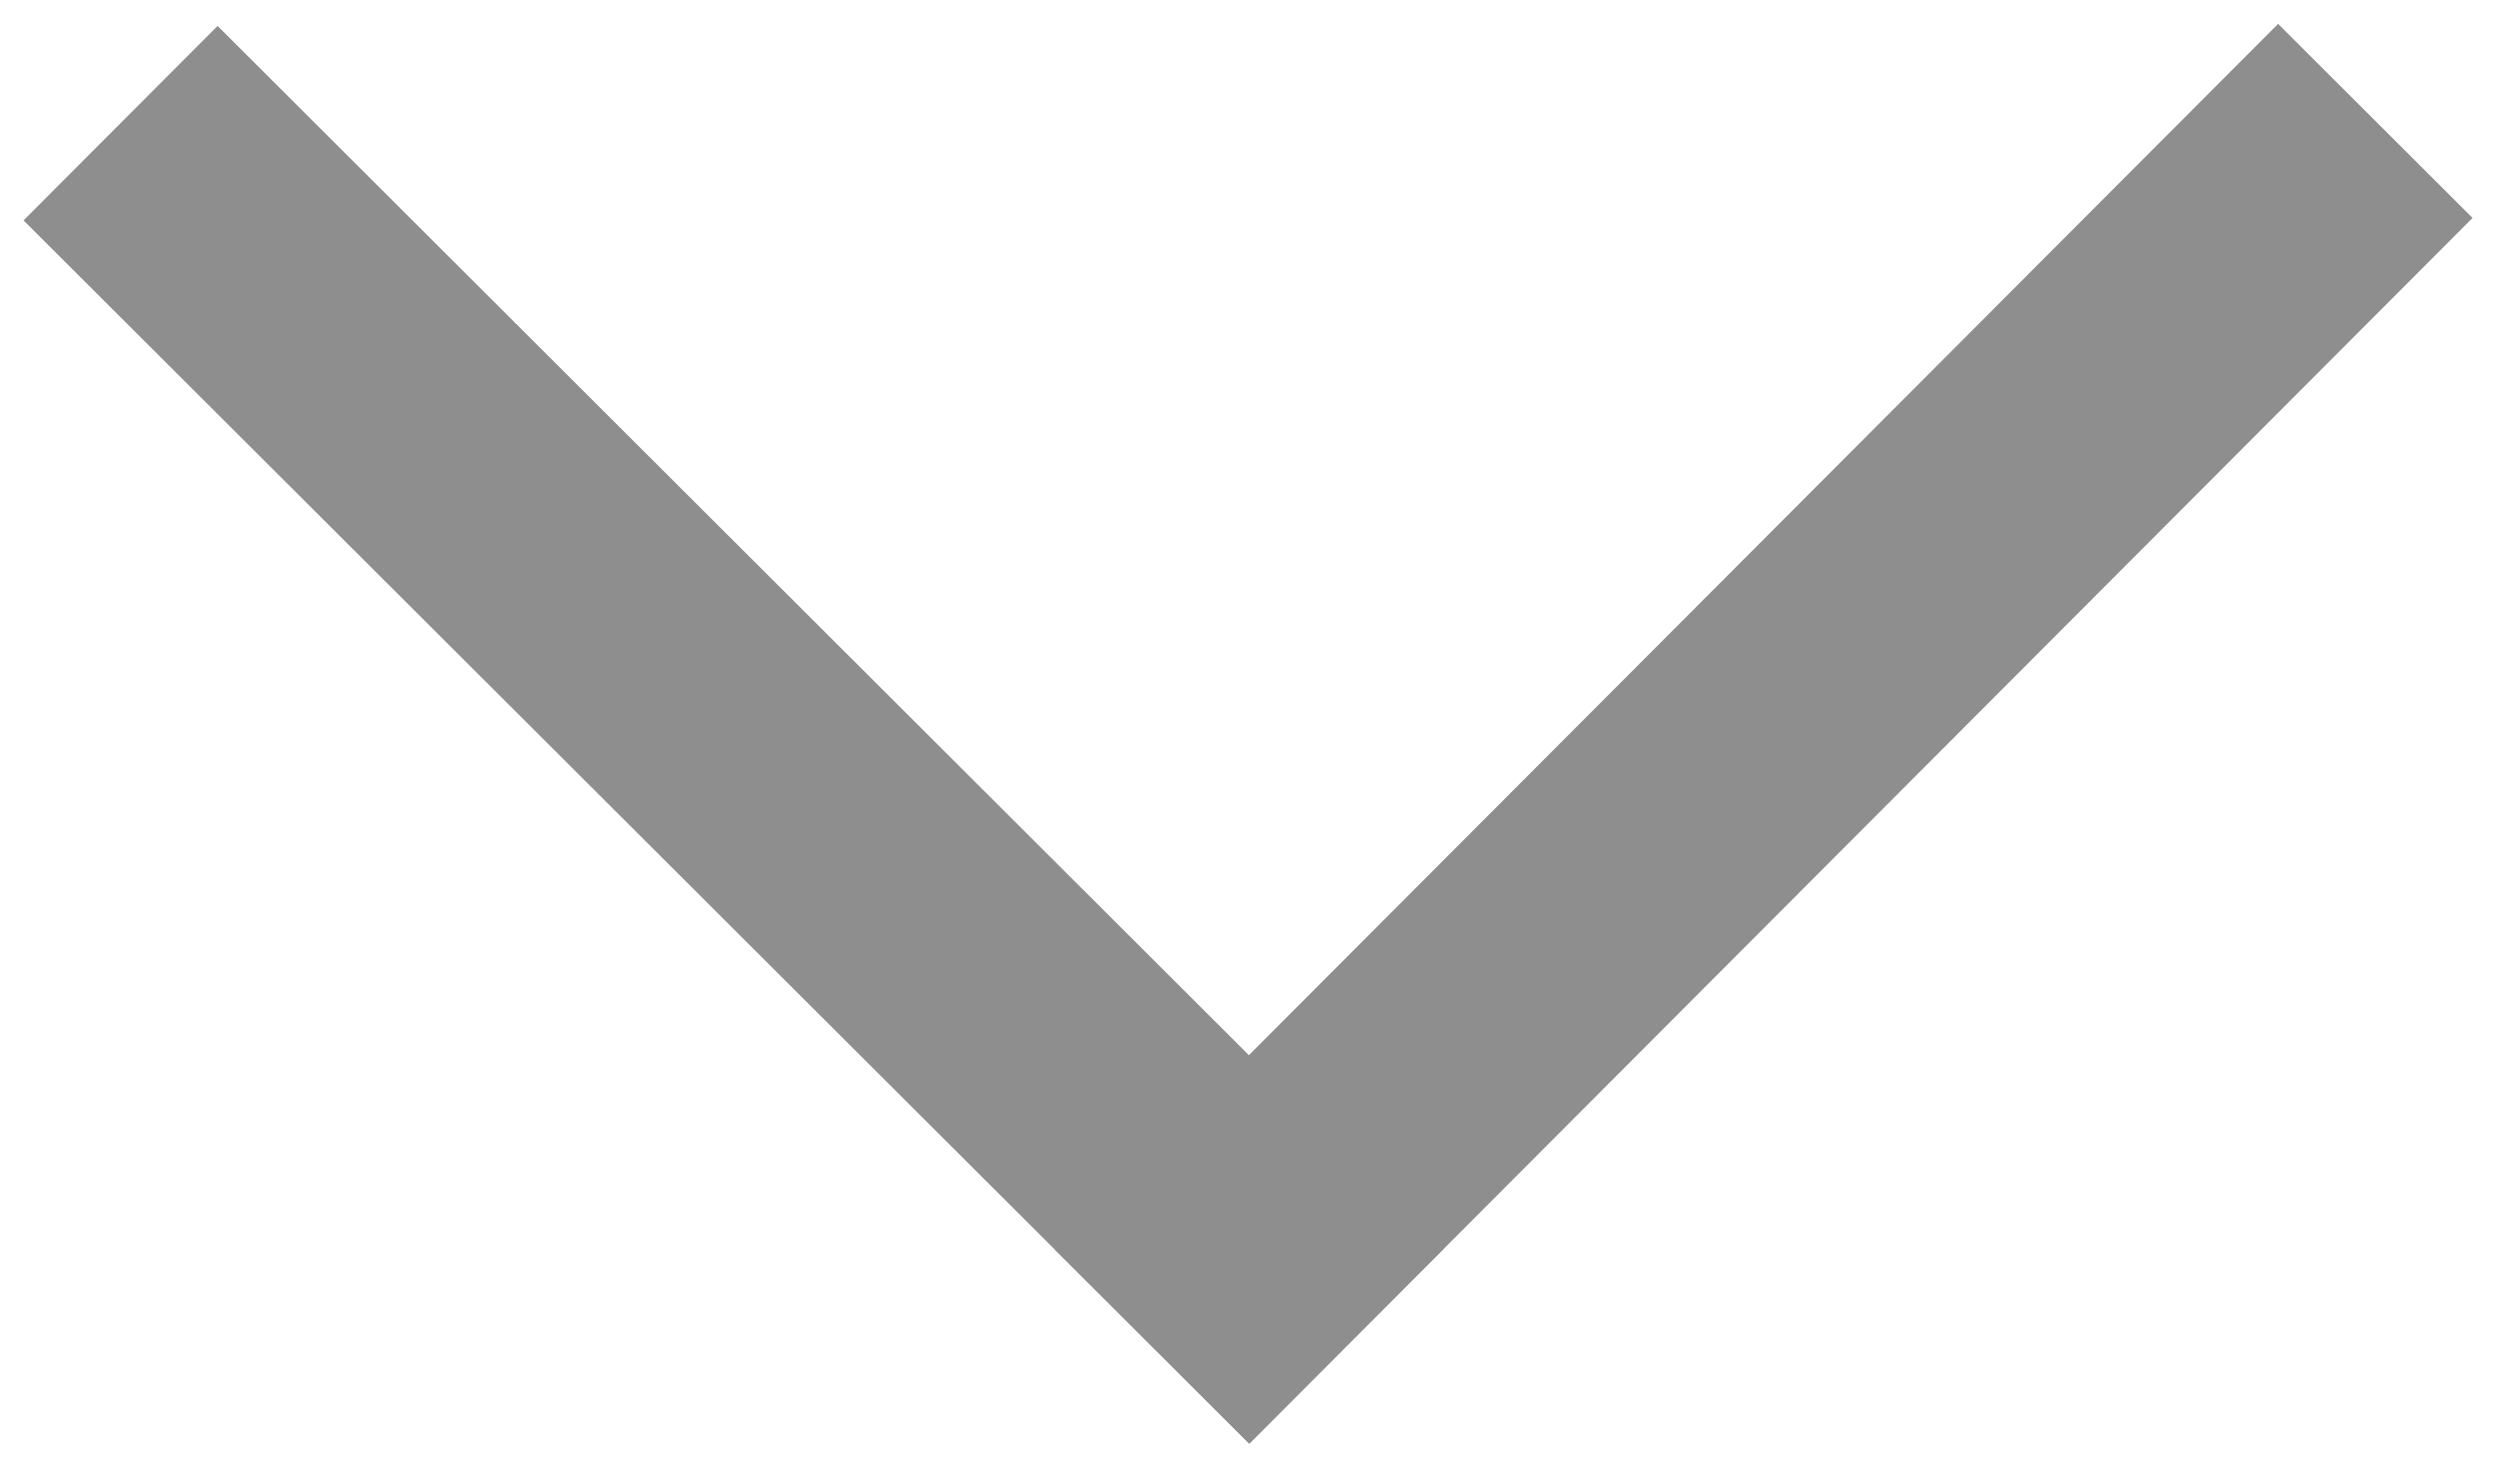 <svg width="51" height="30" viewBox="0 0 51 30" fill="none" xmlns="http://www.w3.org/2000/svg">
<path d="M25.486 29.451L50.44 4.446L46.473 0.487L21.519 25.492L25.486 29.451Z" fill="#8E8E8E"/>
<path d="M0.48 4.496L25.484 29.45L29.443 25.483L4.439 0.529L0.48 4.496Z" fill="#8E8E8E"/>
</svg>
